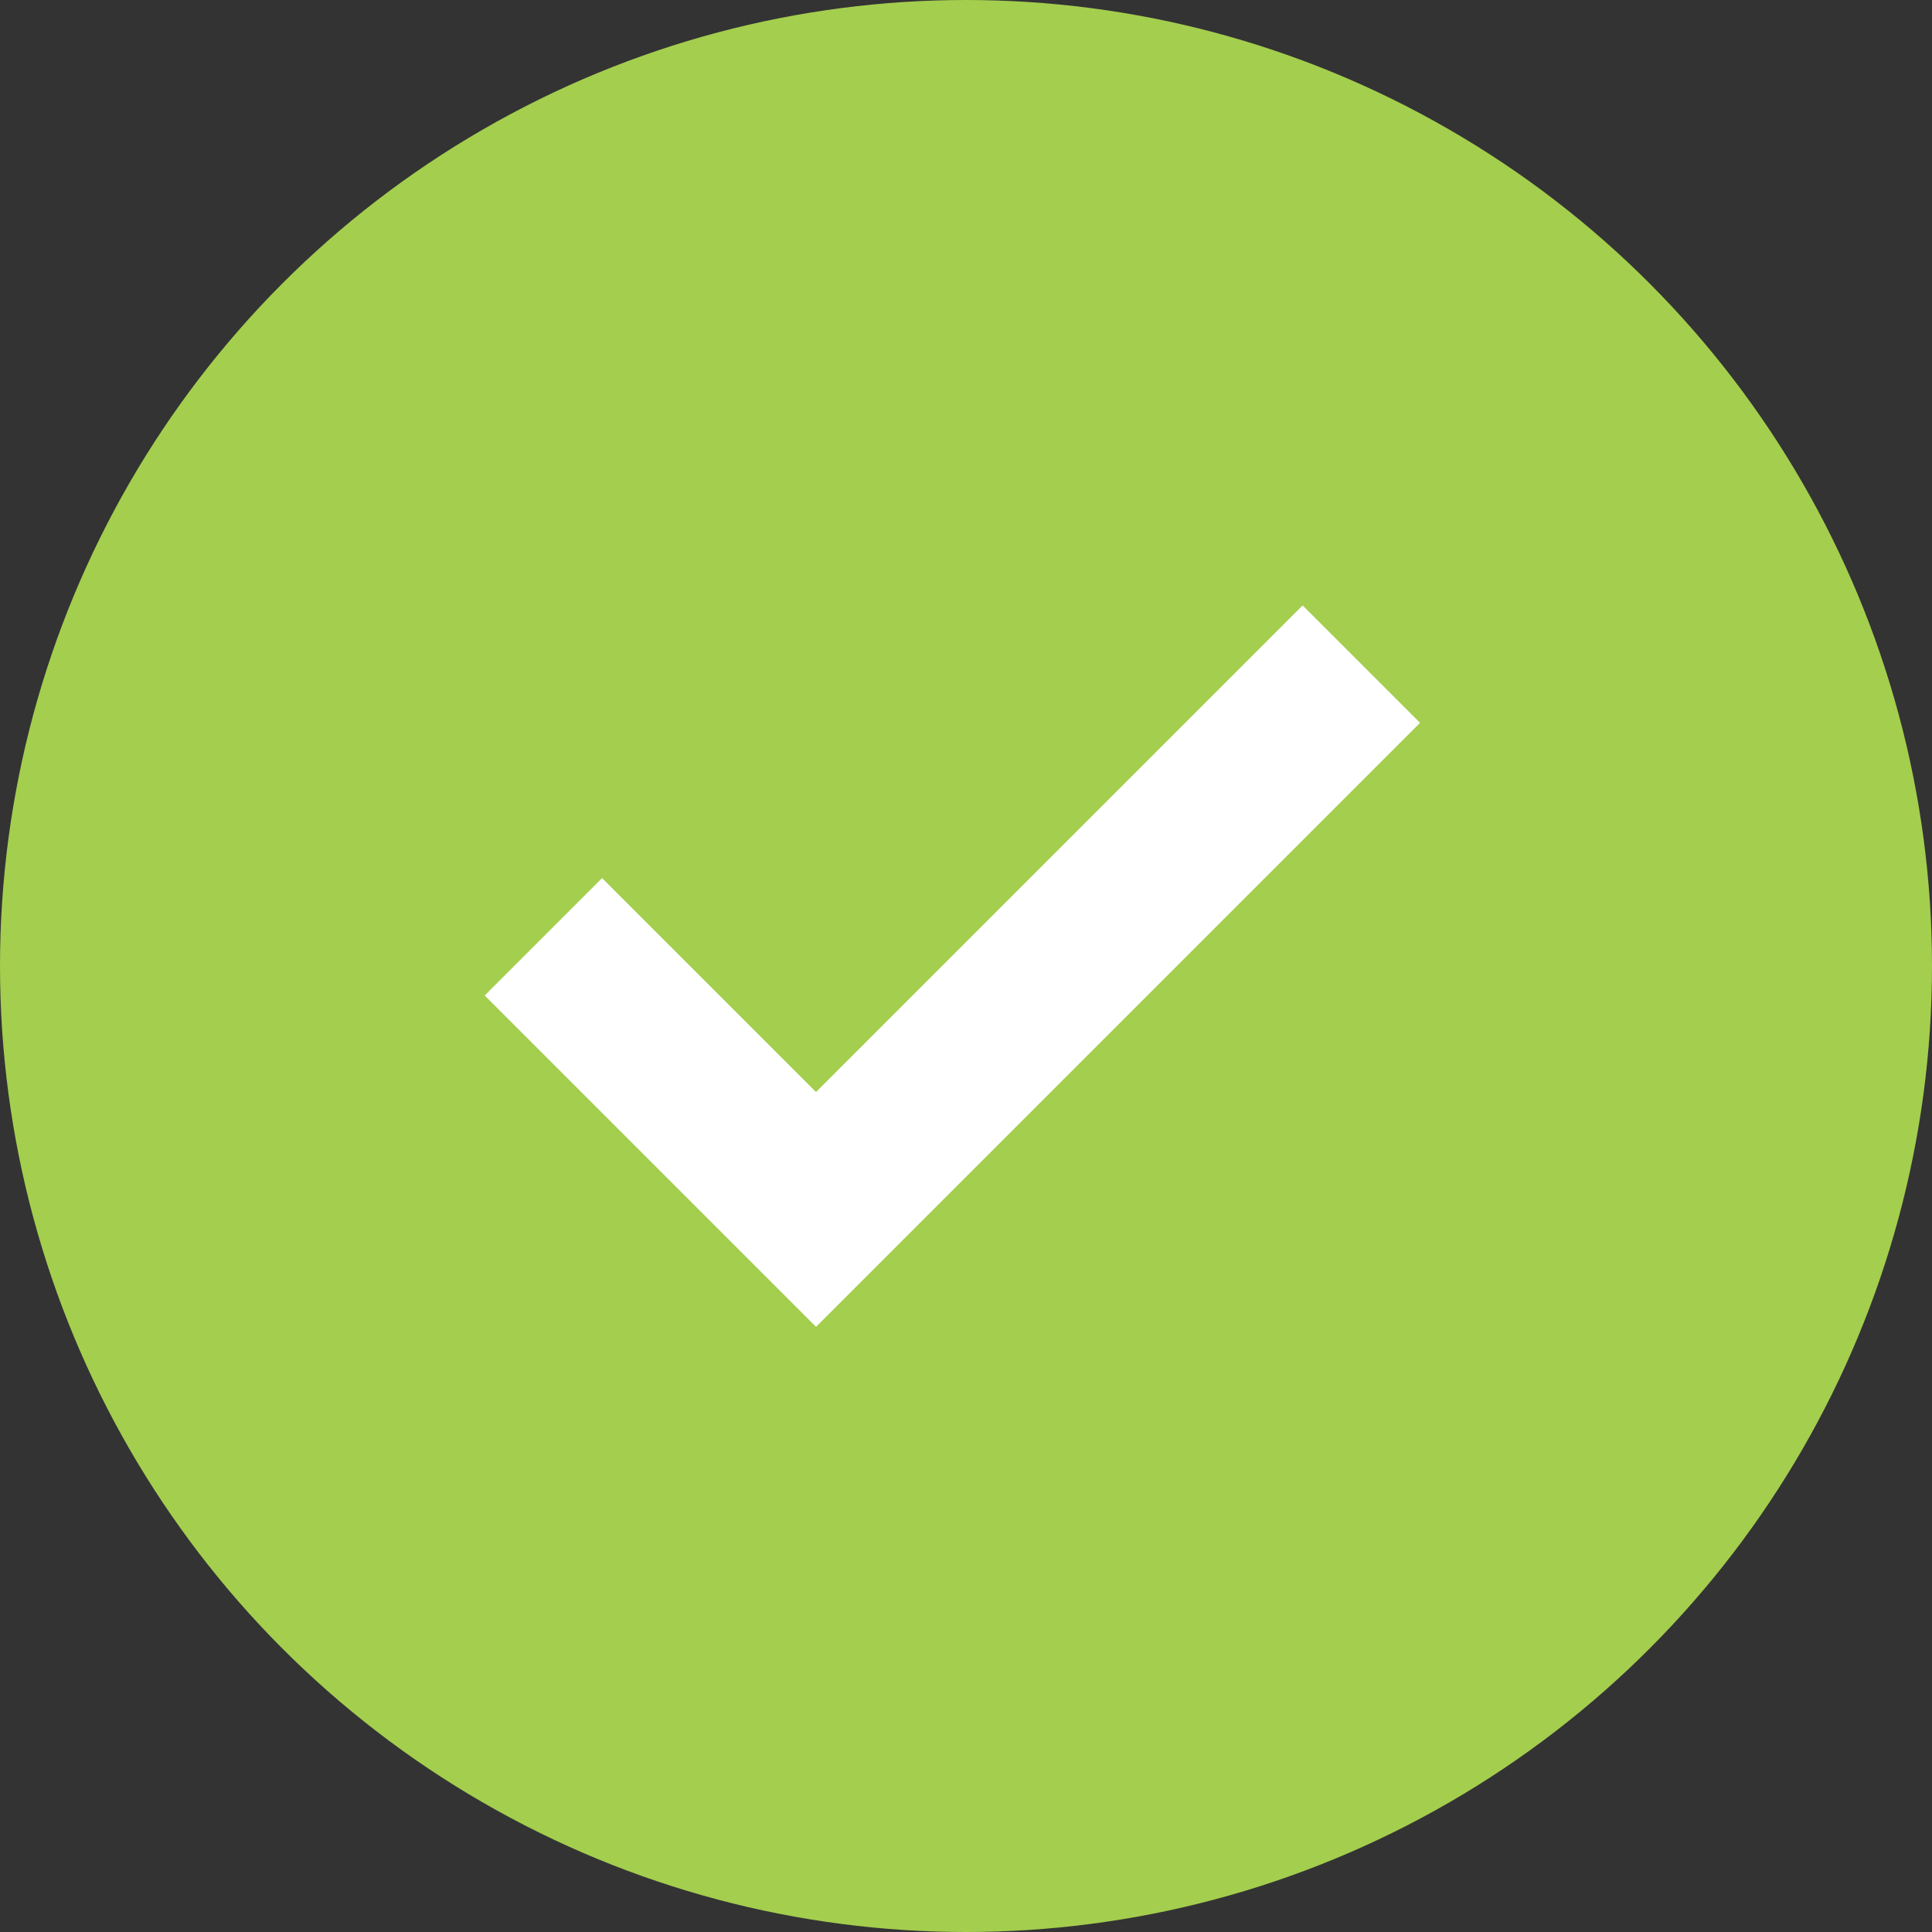 <svg xmlns="http://www.w3.org/2000/svg" width="16" height="16" viewBox="0 0 16 16">
    <rect x="0" y="0" width="16" height="16" fill="#333333" stroke="none"/>
    <g fill="none" fill-rule="evenodd">
        <circle cx="8" cy="8" r="8" fill="#A4CE4E"/>
        <path stroke="#FFF" stroke-width="1.375" d="M11.274 5.5l-4.516 4.516L4.5 7.758"/>
    </g>
</svg>

